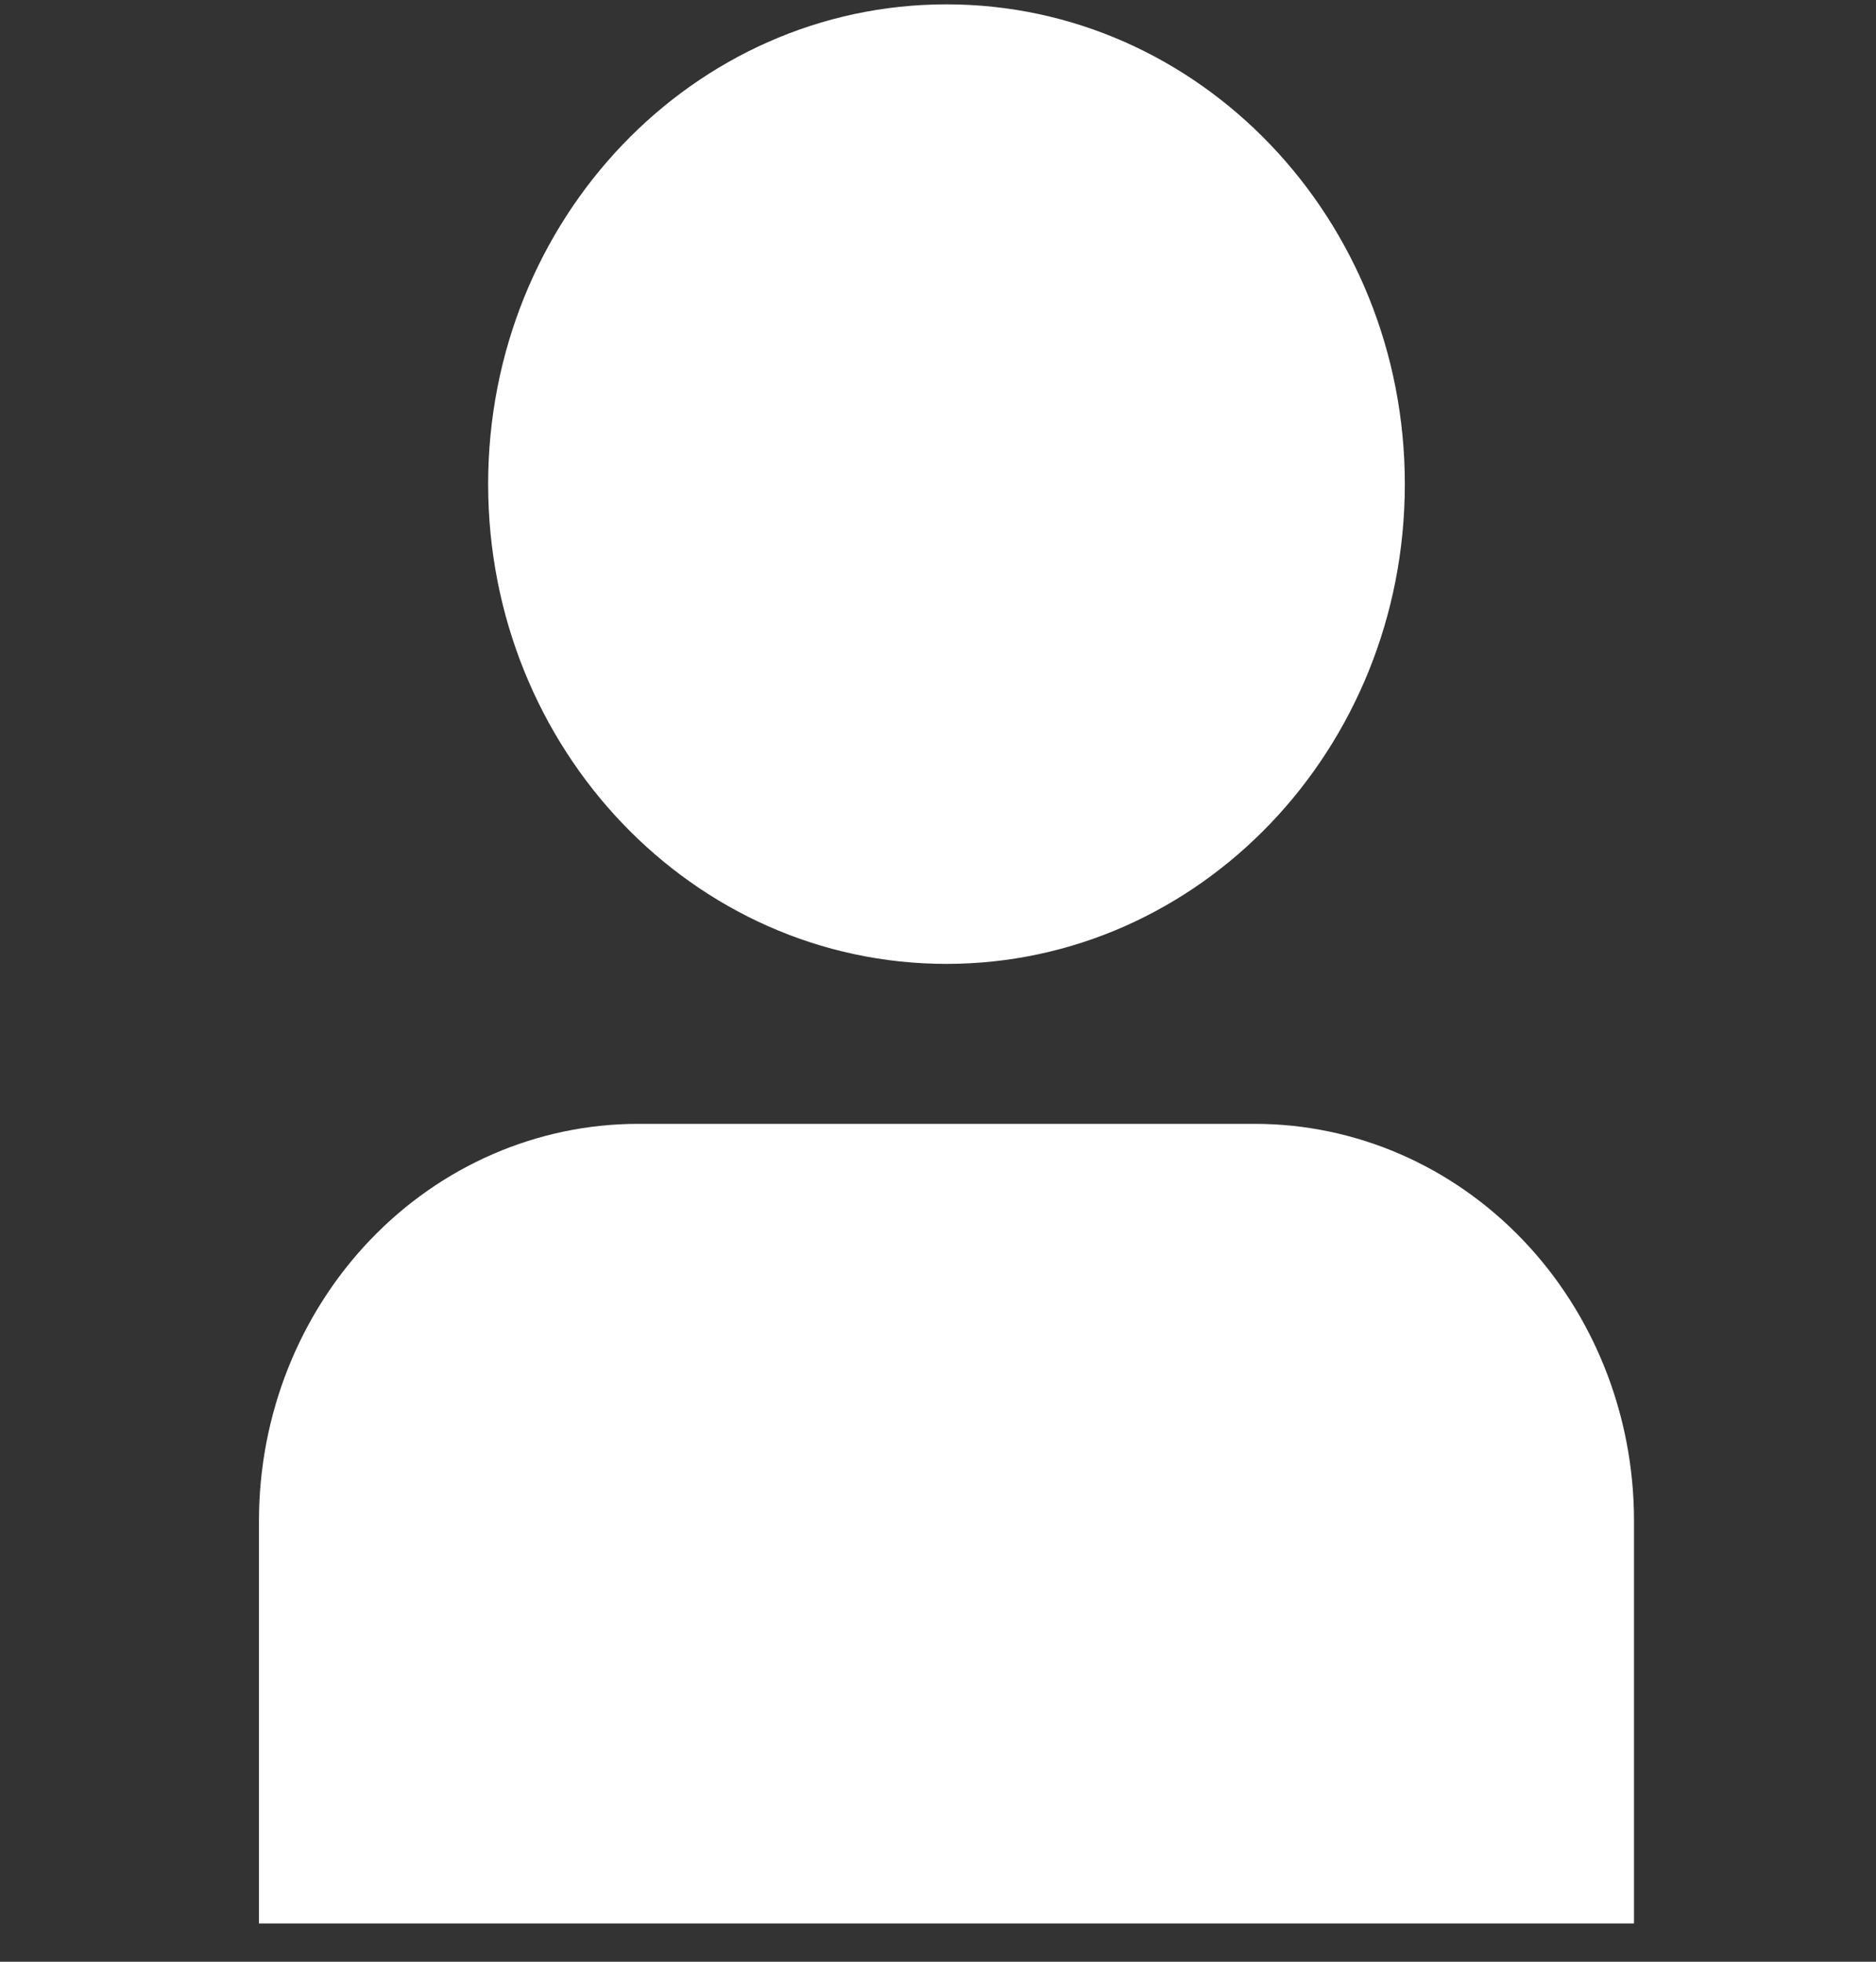 <svg width="44" height="46" viewBox="0 0 44 46" fill="none" xmlns="http://www.w3.org/2000/svg">
<rect x="0" y="0" width="44" height="46" fill="#333333" stroke="none"/>
<g clip-path="url(#clip0_10_205)">
<path d="M29.443 26.353H14.956C12.601 26.356 10.344 27.336 8.679 29.078C7.014 30.821 6.077 33.183 6.074 35.647V45.103H38.324V35.647C38.322 33.183 37.385 30.821 35.72 29.078C34.055 27.336 31.798 26.356 29.443 26.353Z" fill="white"/>
<path d="M22.199 22.602C28.136 22.602 32.949 17.565 32.949 11.352C32.949 5.138 28.136 0.102 22.199 0.102C16.262 0.102 11.449 5.138 11.449 11.352C11.449 17.565 16.262 22.602 22.199 22.602Z" fill="white"/>
</g>
<defs>
<clipPath id="clip0_10_205">
<rect width="43" height="45" fill="white" transform="translate(0.699 0.102)"/>
</clipPath>
</defs>
</svg>
